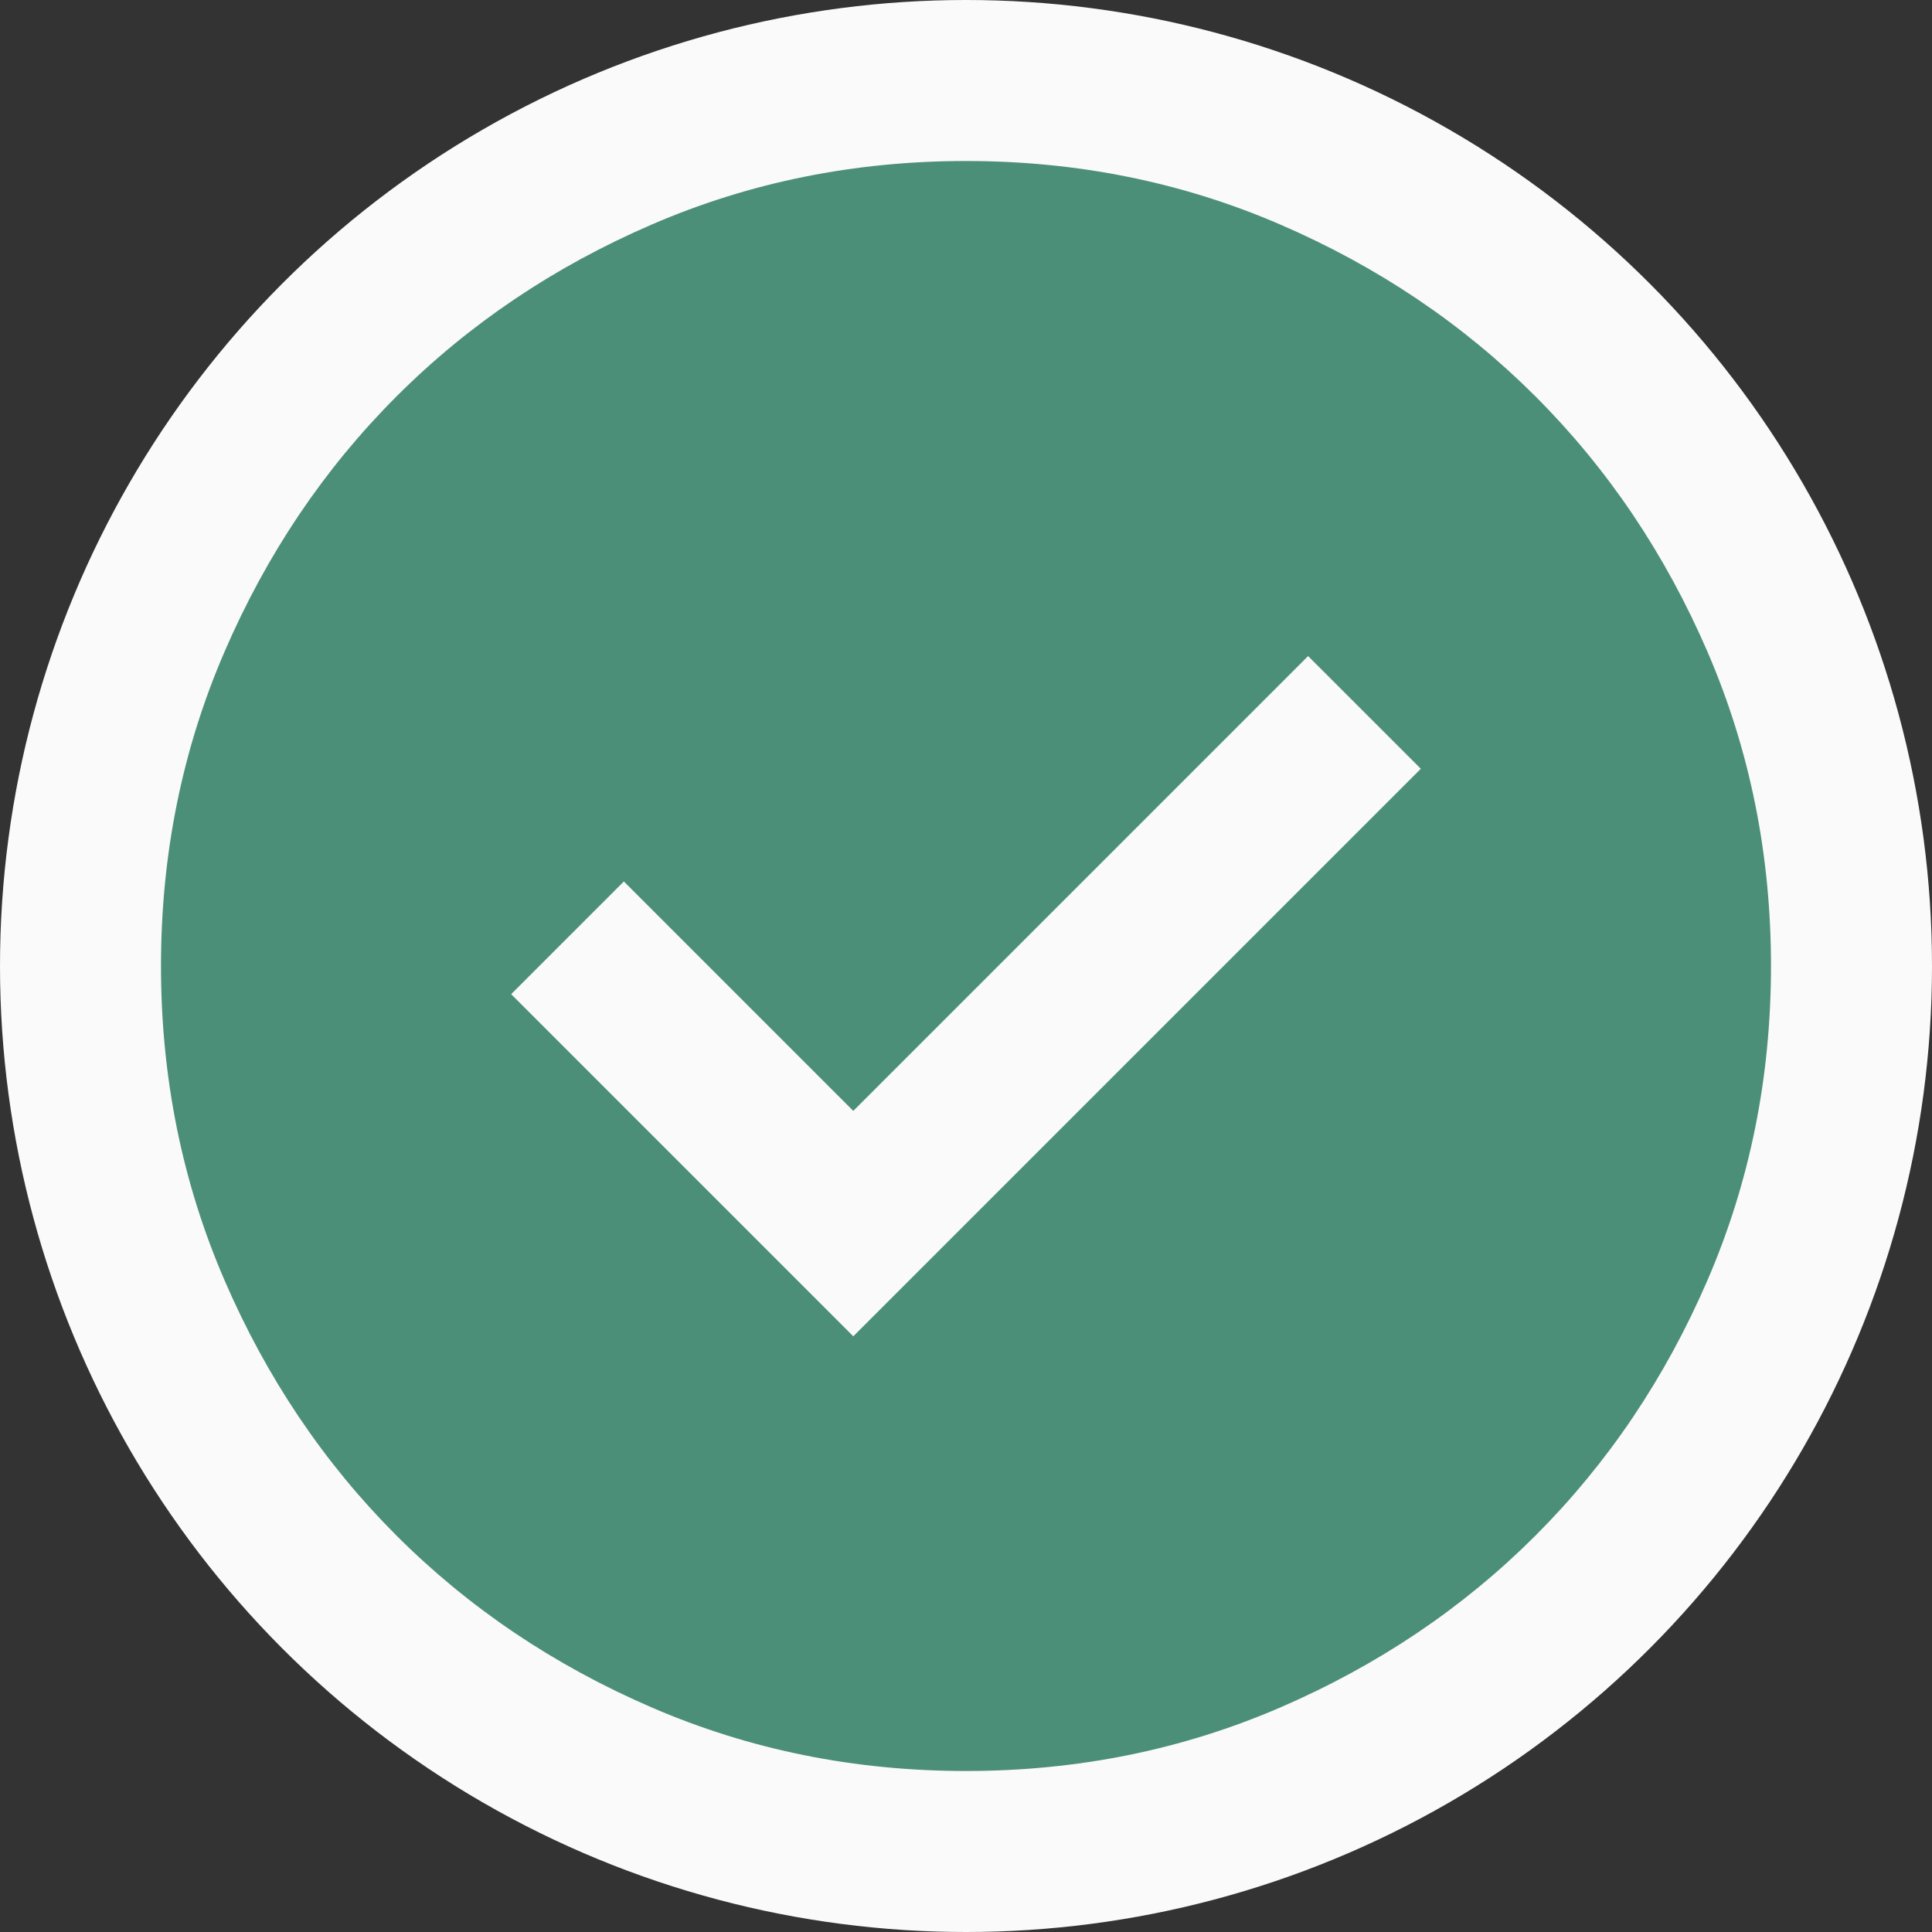 <svg width="193" height="193" viewBox="0 0 193 193" fill="none" xmlns="http://www.w3.org/2000/svg">
<rect x="0" y="0" width="193" height="193" fill="#333333" stroke="none"/>
<circle cx="96.5" cy="96.5" r="96.5" fill="#FAFAFA"/>
<mask id="mask0_396_293" style="mask-type:alpha" maskUnits="userSpaceOnUse" x="0" y="0" width="193" height="193">
<rect width="193" height="193" fill="#D9D9D9"/>
</mask>
<g mask="url(#mask0_396_293)">
<path d="M85.241 133.492L141.935 76.798L130.676 65.54L85.241 110.975L62.322 88.056L51.064 99.315L85.241 133.492ZM96.499 176.917C85.375 176.917 74.921 174.806 65.137 170.584C55.353 166.362 46.842 160.632 39.604 153.395C32.367 146.157 26.637 137.647 22.415 127.863C18.194 118.079 16.082 107.624 16.082 96.5C16.082 85.376 18.194 74.922 22.415 65.138C26.637 55.354 32.367 46.843 39.604 39.605C46.842 32.368 55.353 26.638 65.137 22.416C74.921 18.194 85.375 16.083 96.499 16.083C107.623 16.083 118.078 18.194 127.862 22.416C137.646 26.638 146.156 32.368 153.394 39.605C160.631 46.843 166.361 55.354 170.583 65.138C174.805 74.922 176.916 85.376 176.916 96.5C176.916 107.624 174.805 118.079 170.583 127.863C166.361 137.647 160.631 146.157 153.394 153.395C146.156 160.632 137.646 166.362 127.862 170.584C118.078 174.806 107.623 176.917 96.499 176.917Z" fill="#4C8F79"/>
</g>
</svg>
